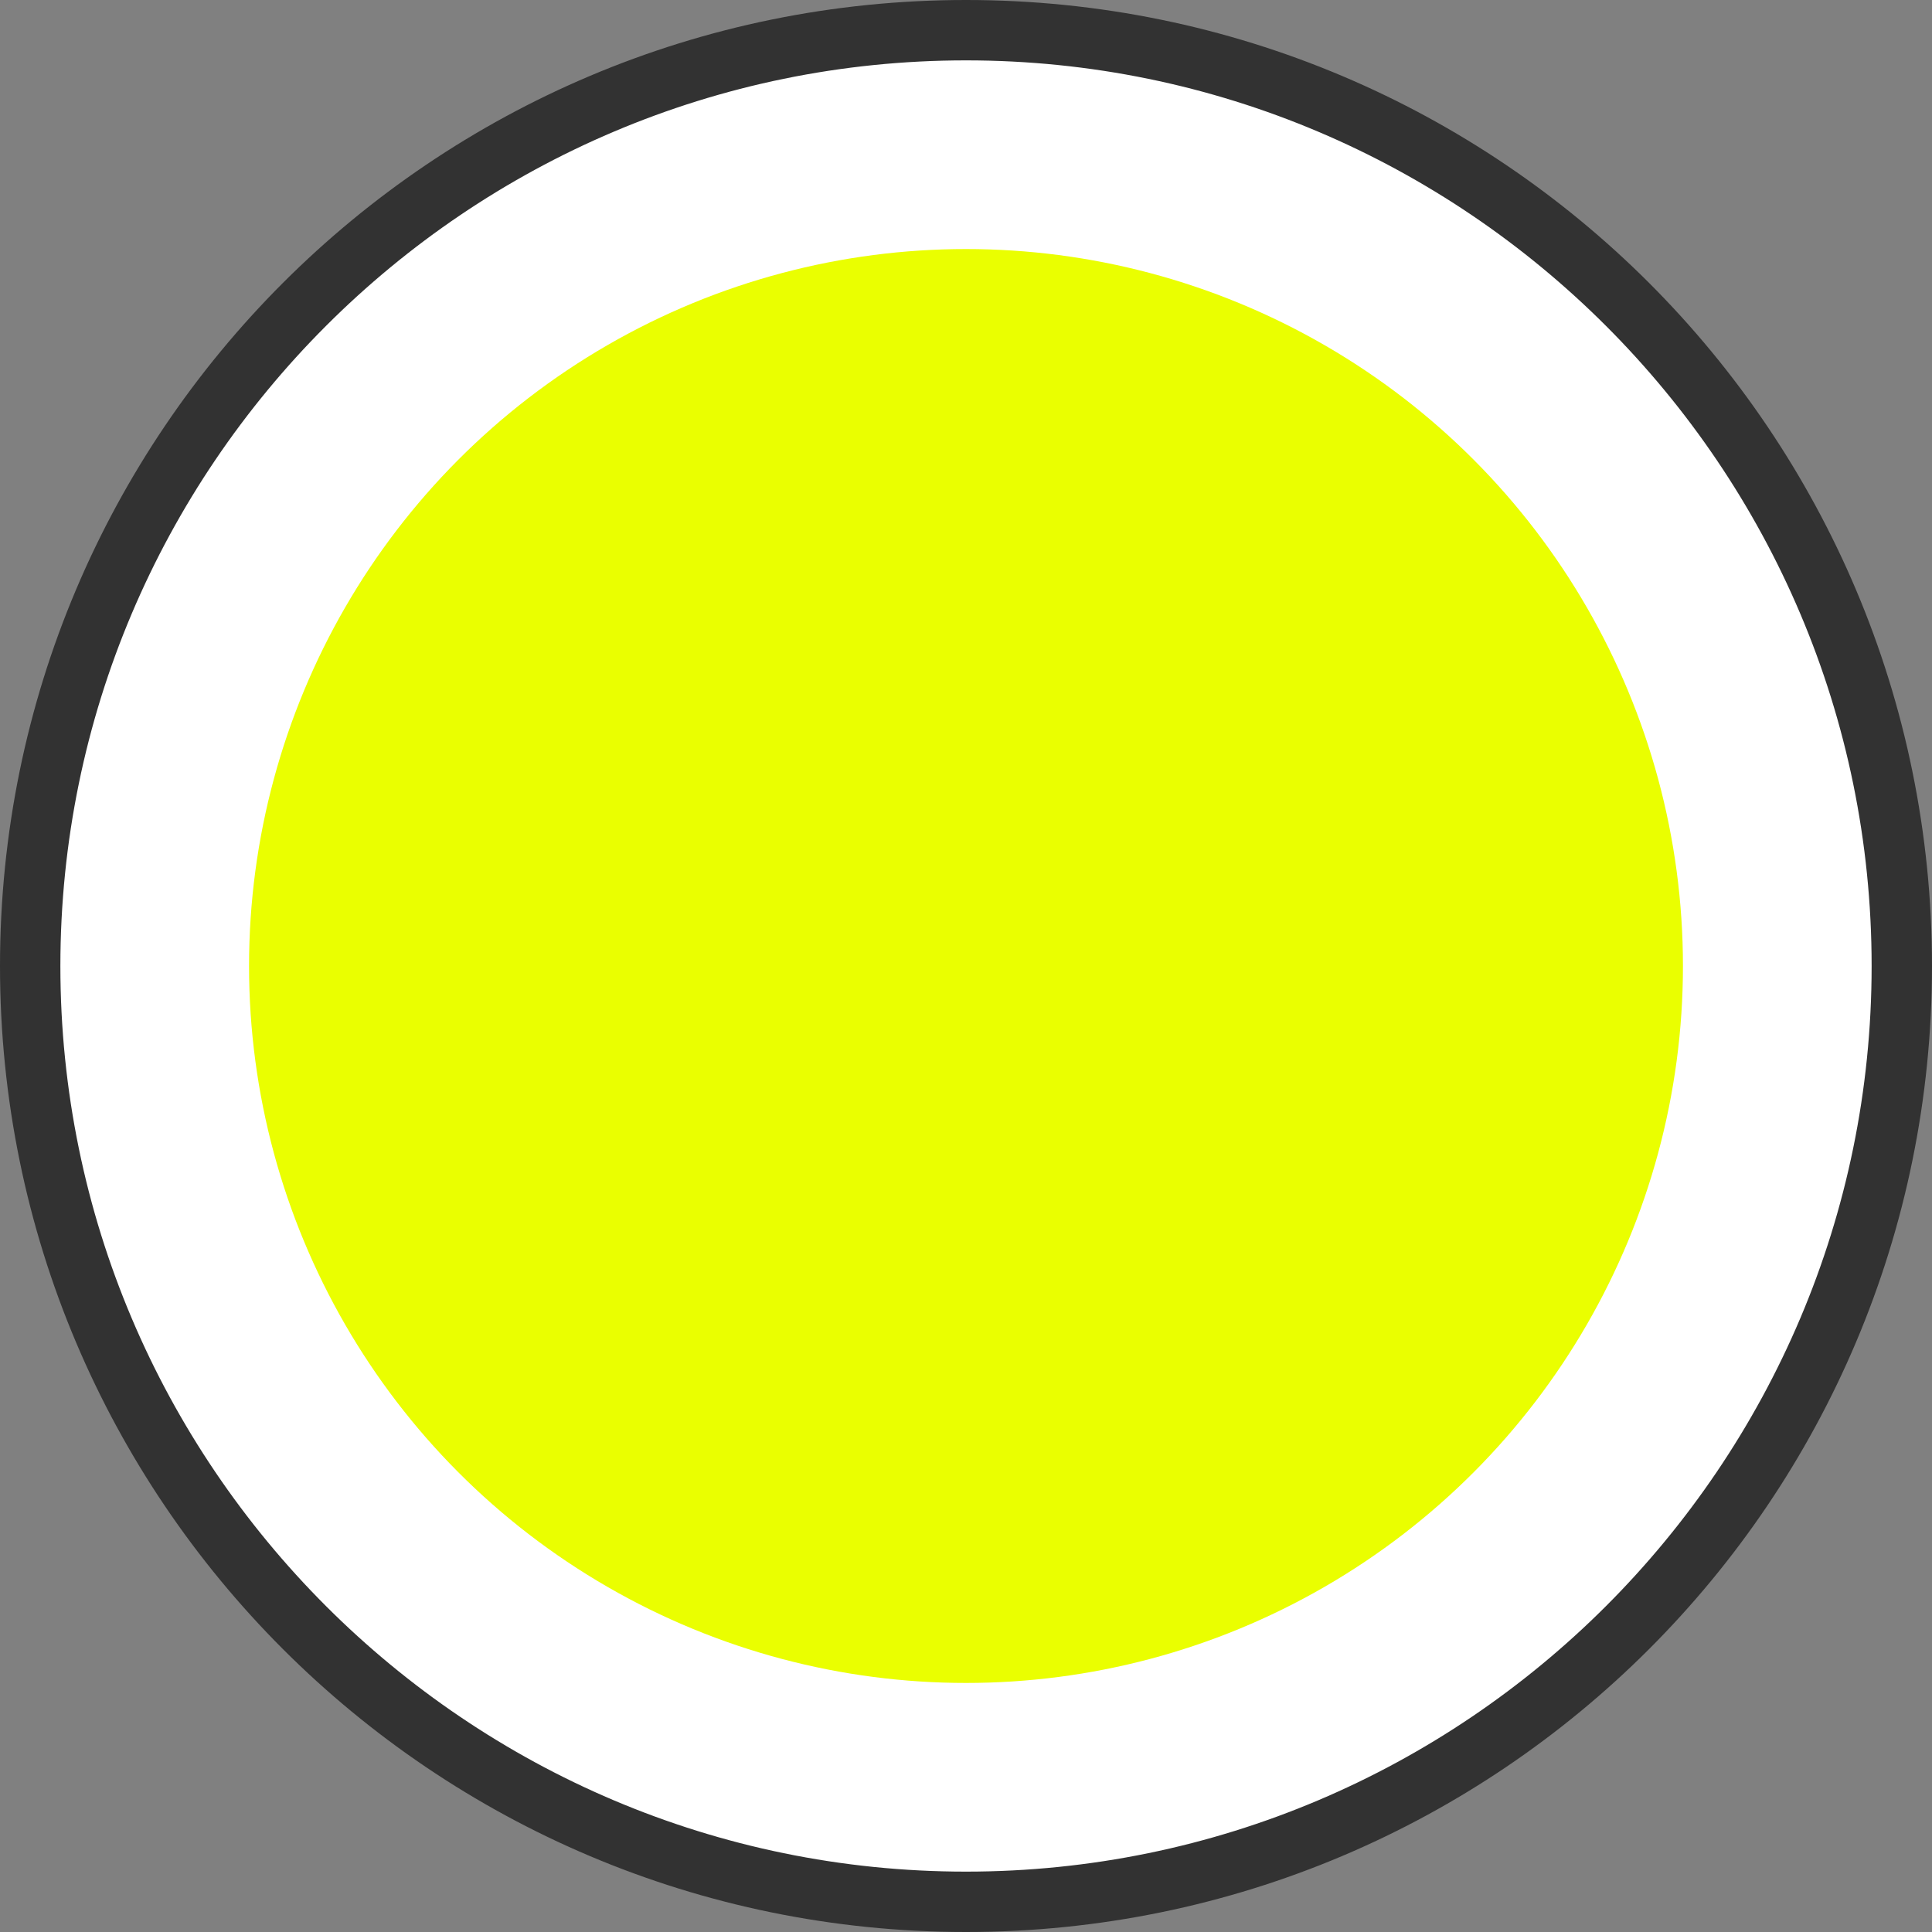 <?xml version="1.0" encoding="UTF-8"?><svg id="Layer_1" xmlns="http://www.w3.org/2000/svg" viewBox="0 0 128 128"><rect x="0" y="0" width="128" height="128" fill="#808080" stroke="none"/><defs><style>.cls-1{fill:#eaff00;}.cls-2{fill:#fff;}.cls-3{fill:#323232;}</style></defs><path class="cls-2" d="M64,126c-34.19,0-62-27.81-62-62S29.81,2,64,2s62,27.81,62,62-27.81,62-62,62Z"/><path class="cls-3" d="M64,4c33.08,0,60,26.92,60,60s-26.92,60-60,60S4,97.08,4,64,30.92,4,64,4M64,0C28.65,0,0,28.65,0,64s28.65,64,64,64,64-28.65,64-64S99.35,0,64,0h0Z"/><circle class="cls-1" cx="64" cy="64" r="47.5"/></svg>